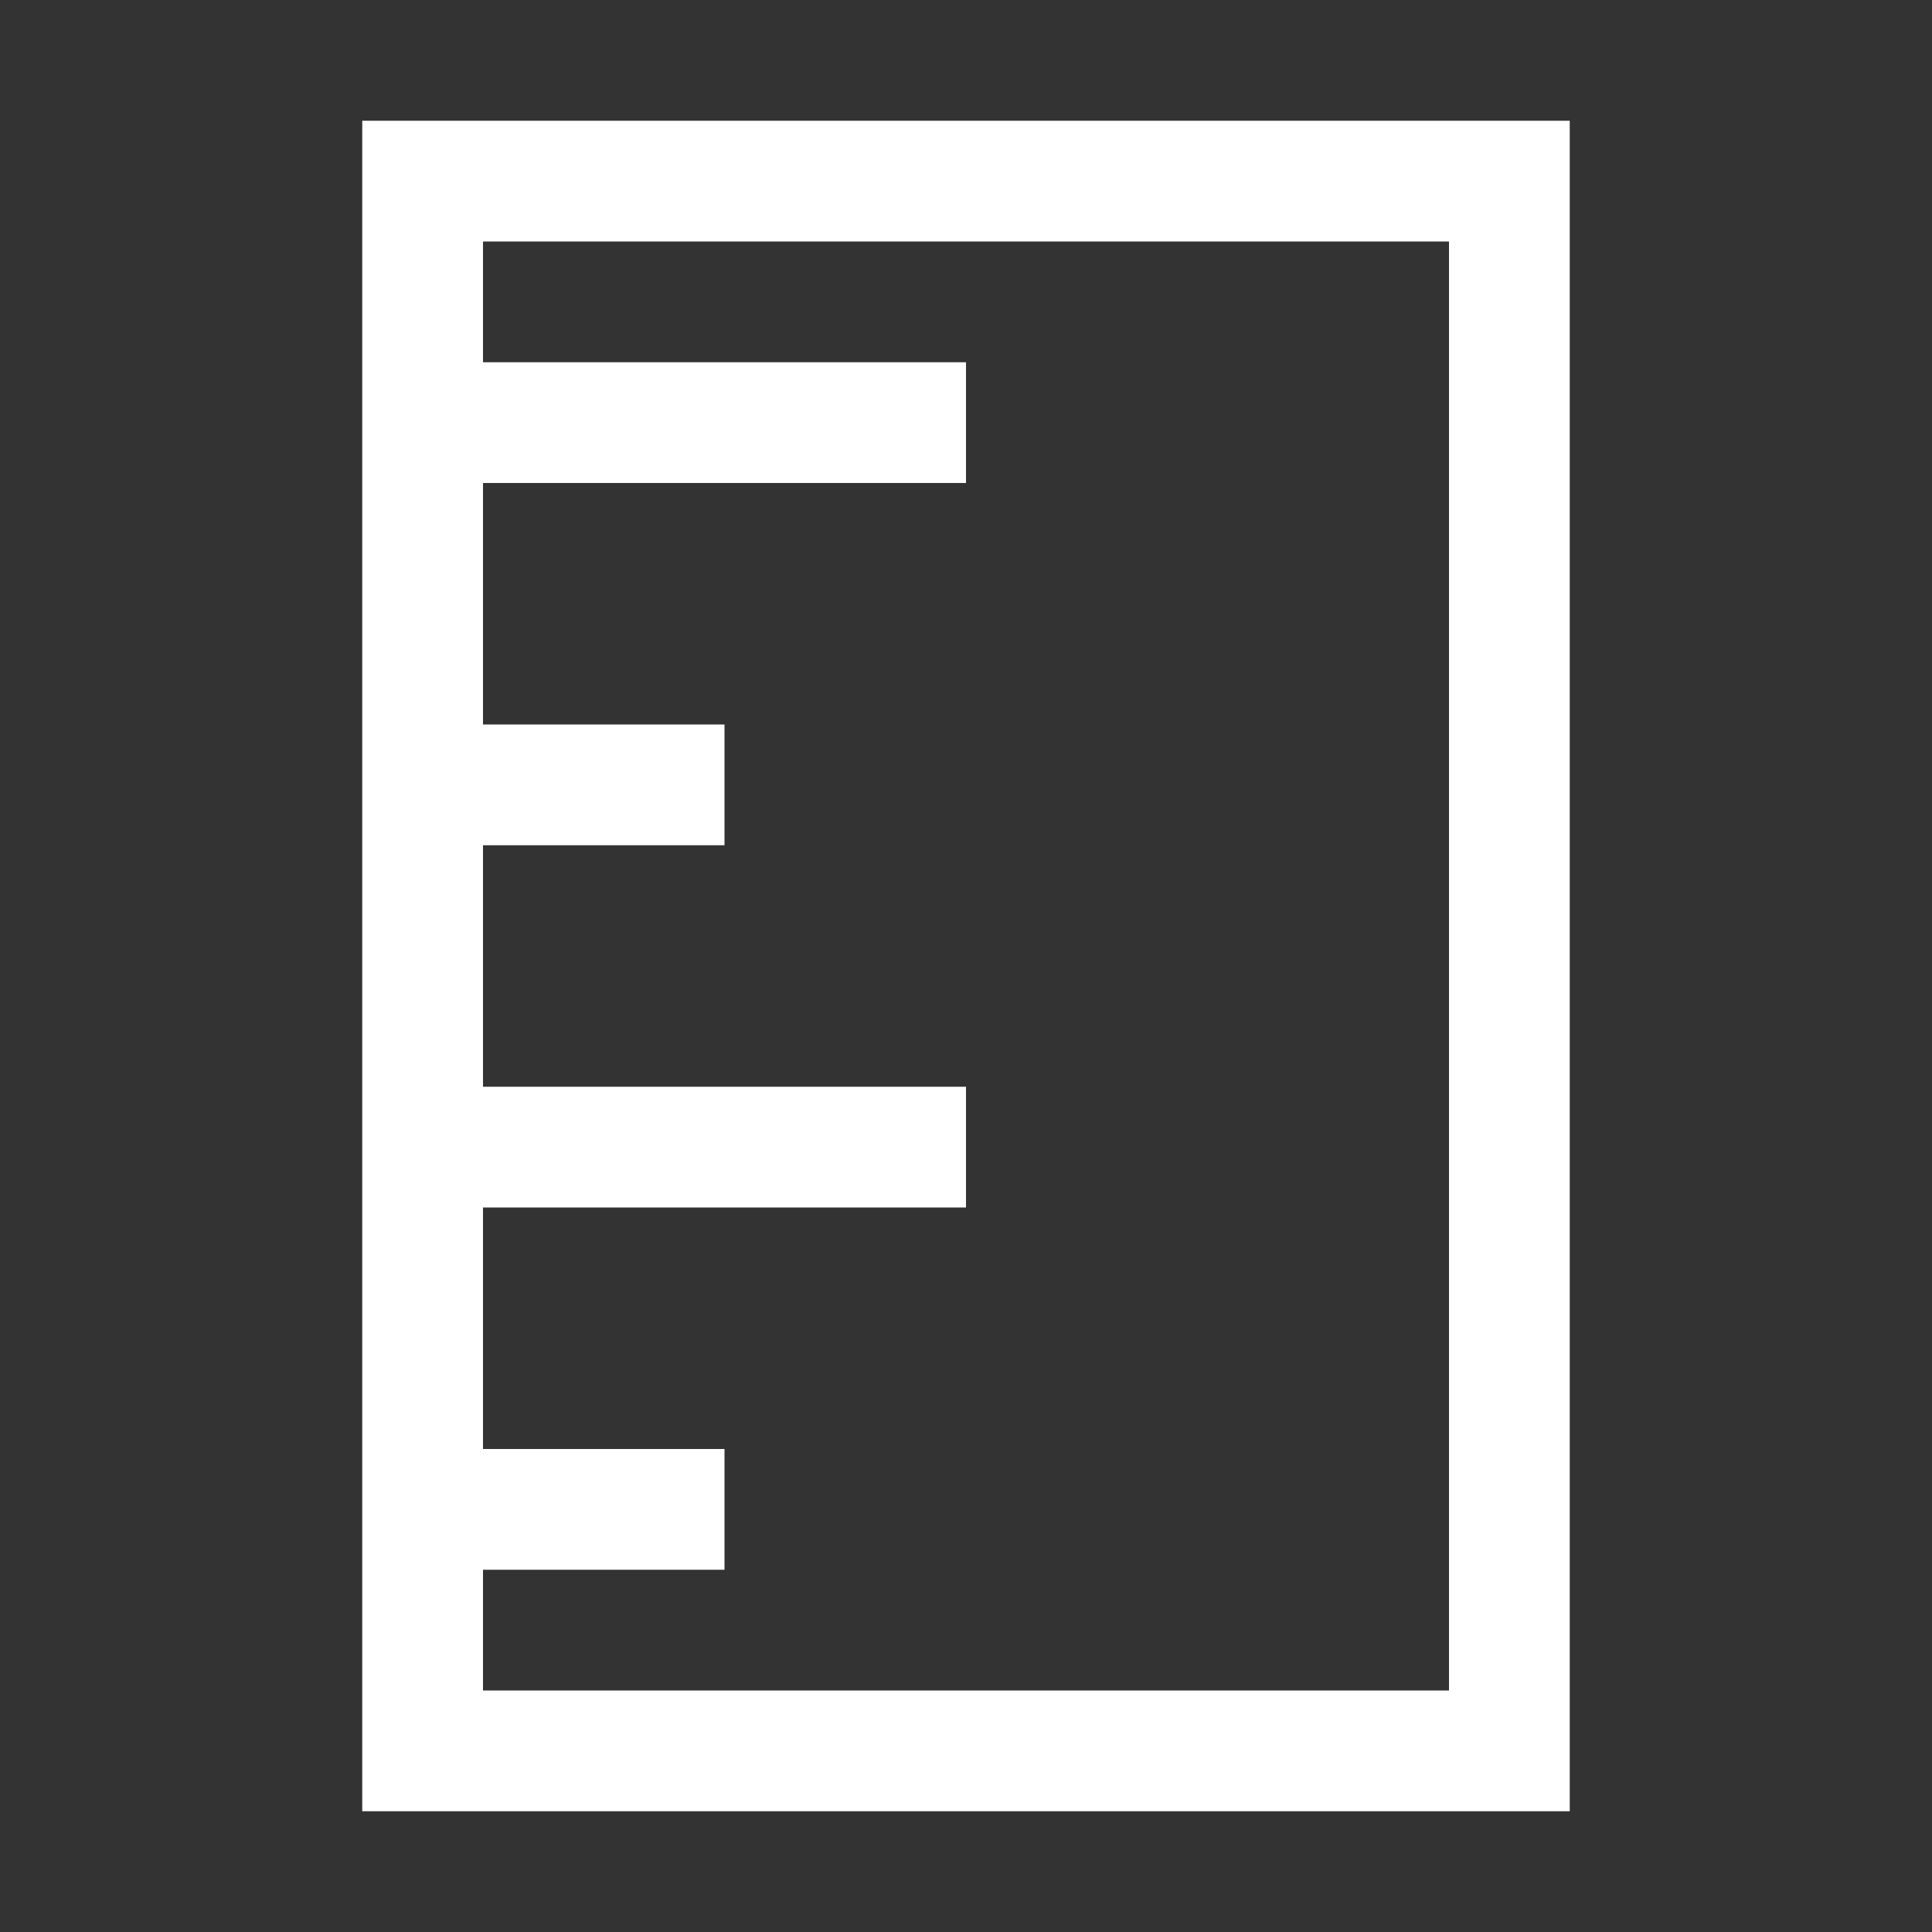 <svg fill="none" height="16" viewBox="0 0 16 16" width="16" xmlns="http://www.w3.org/2000/svg"><rect x="0" y="0" width="16" height="16" fill="#333333" stroke="none"/><path clip-rule="evenodd" d="m12 2h-8v1h4v1h-4v2h2v1h-2v2h4v1h-4v2h2v1h-2v1h8zm-9-1v14h10v-14z" fill="#fff" fill-rule="evenodd"/></svg>